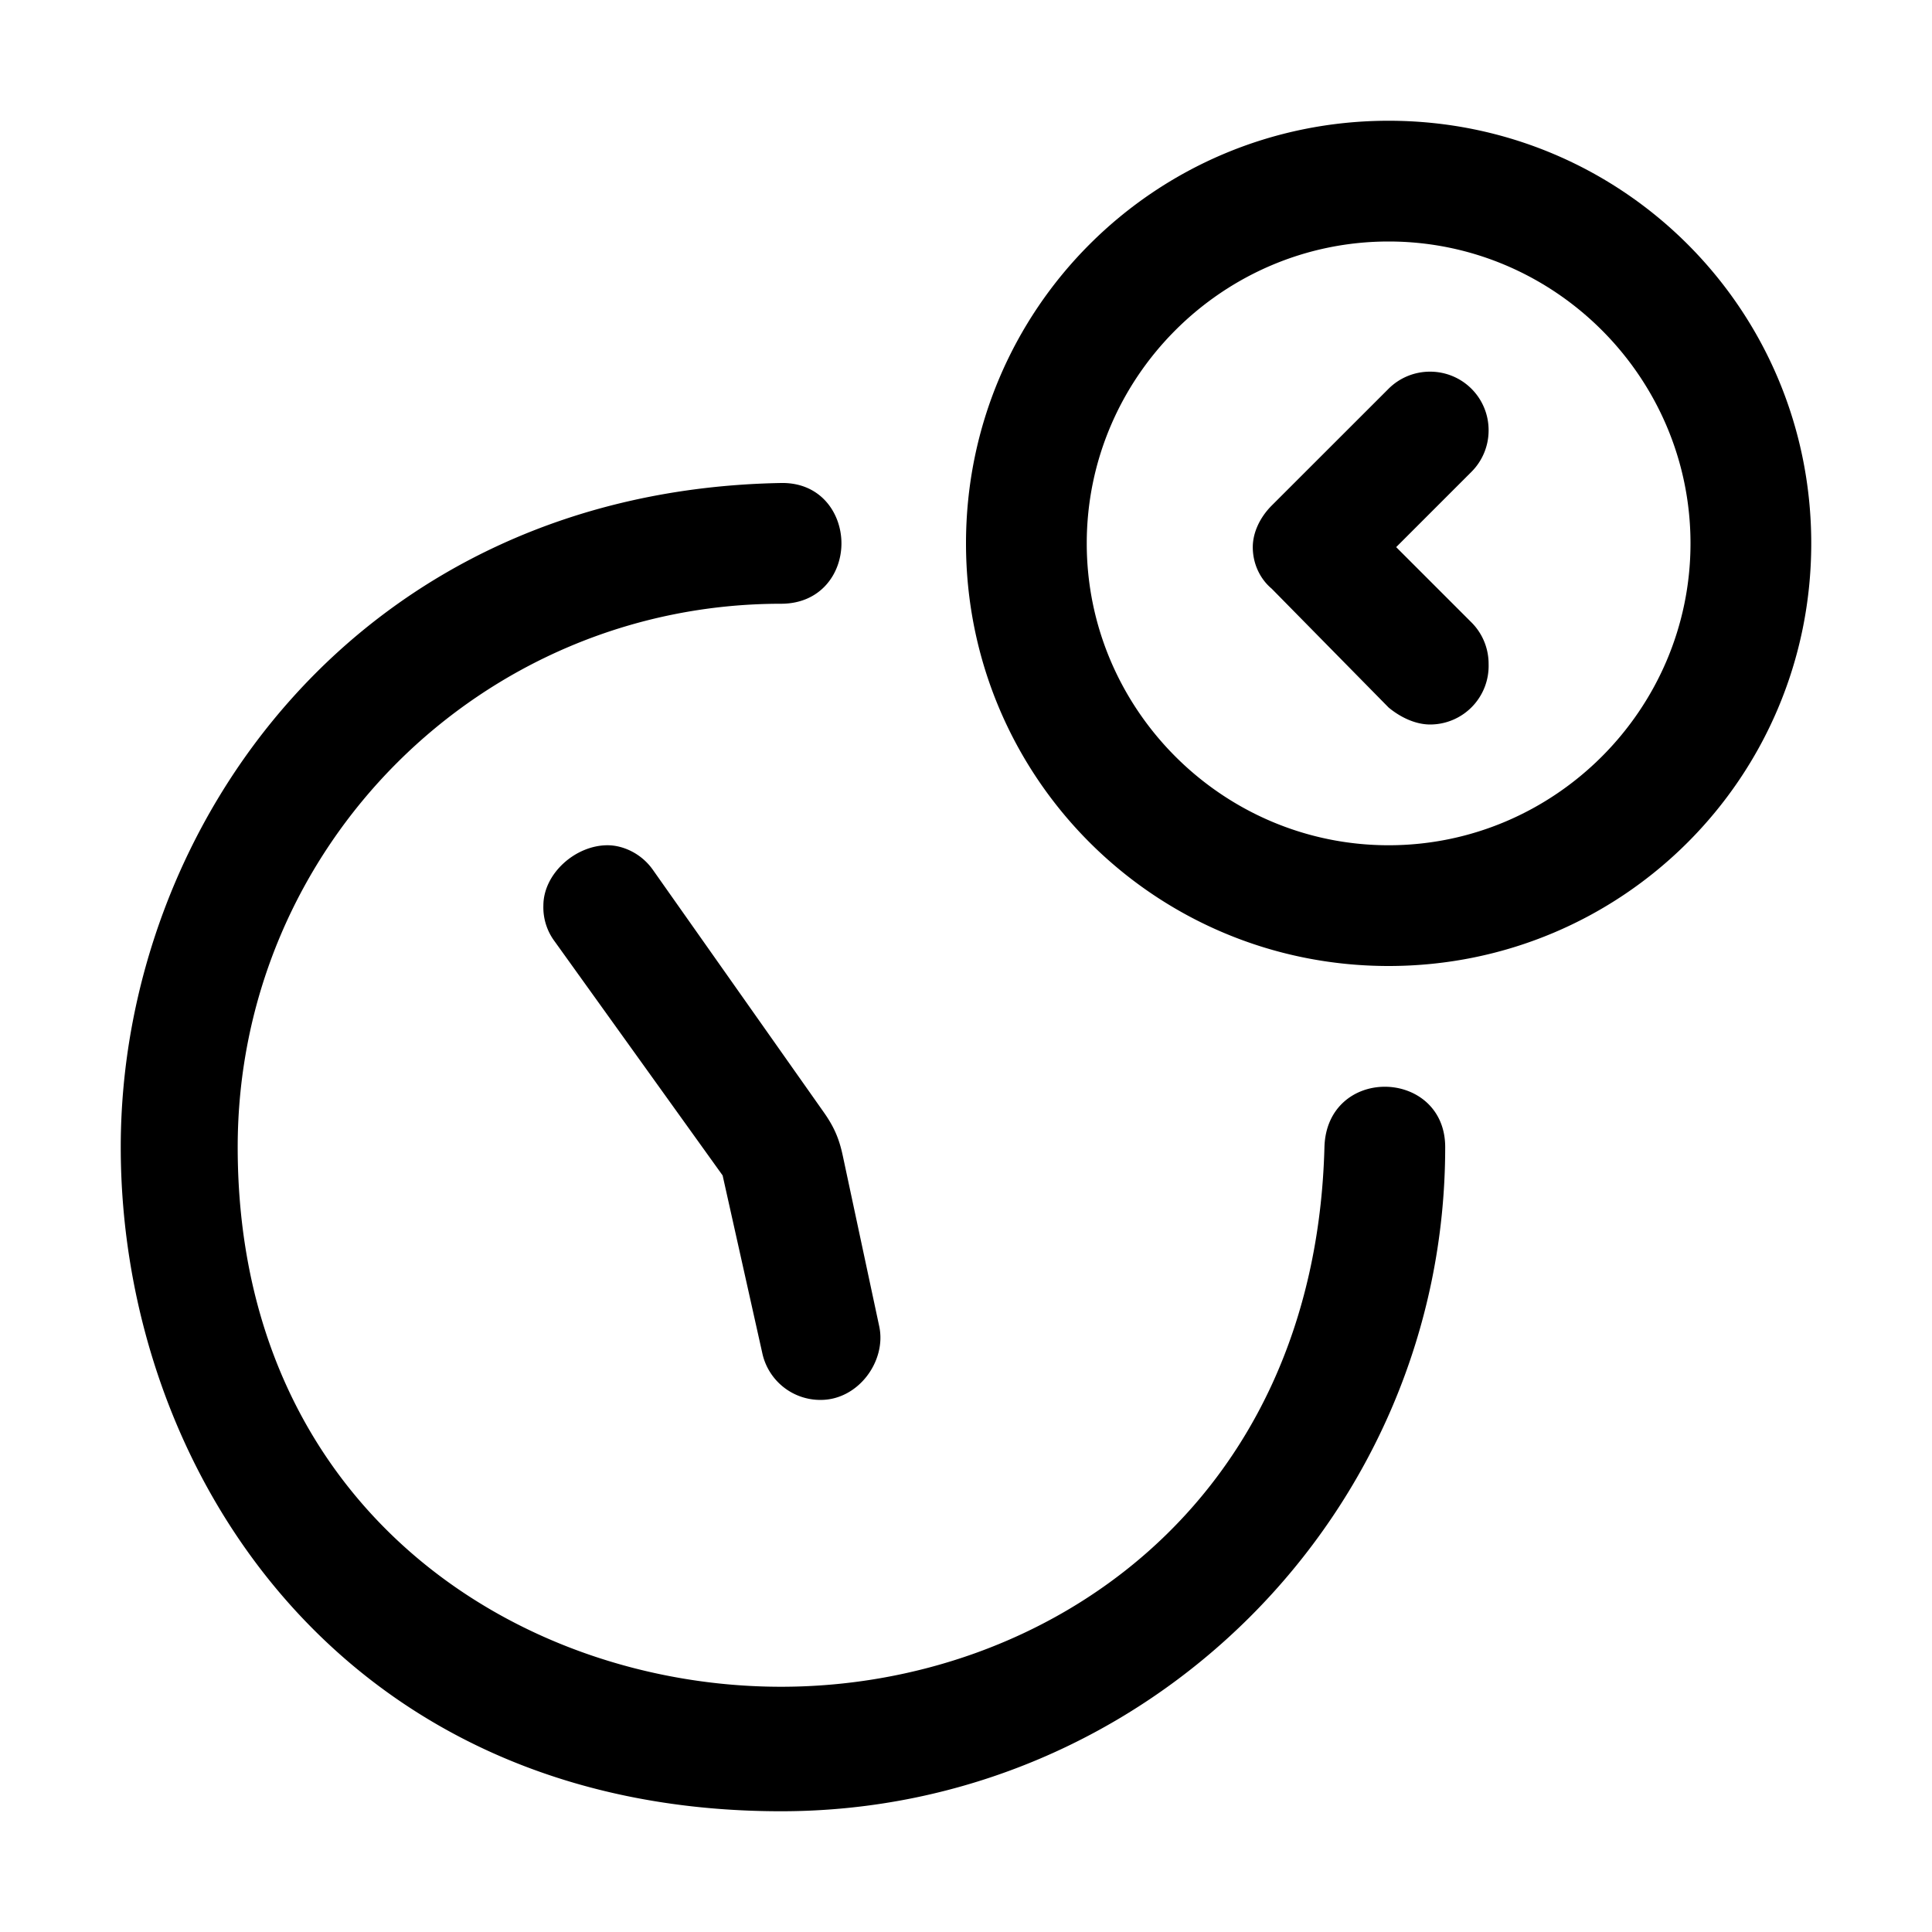 <svg id="icon" height="32" viewBox="0 0 32 32" width="32" xmlns="http://www.w3.org/2000/svg"><path d="m10.813 14.406 2.831 4.016c.169.24.254.434.315.72l.604 2.827c.122.572-.344 1.218-.97 1.218a.983.983 0 0 1 -.968-.78l-.656-2.938-2.781-3.875a.941.941 0 0 1 -.188-.594c0-.531.531-1 1.063-1 .25 0 .555.13.75.406zm2.124-6.406c.657-.012 1 .5 1 1s-.343 1-1 1c-4.968 0-9 4.031-9 9 0 5.969 4.626 8.938 9 8.938 4.376 0 8.844-3 9-8.938.018-.659.5-1 1-1s1 .344 1 1c0 6.063-4.937 11-11 11-7.28 0-10.937-5.656-10.937-11s3.969-10.875 10.938-11zm10.063-6c3.875 0 7 3.125 7 7s-3.125 7-7 7-7-3.125-7-7 3.125-7 7-7zm0 2c-2.75 0-5 2.25-5 5s2.25 5 5 5 5-2.25 5-5-2.25-5-5-5zm0 2.438-1.938 1.937c-.187.188-.312.438-.312.688 0 .28.125.53.313.687l1.937 1.969c.188.156.438.281.688.281a.97.97 0 0 0 .968-1 .97.97 0 0 0 -.281-.688l-1.25-1.25 1.25-1.25a.97.97 0 0 0 .281-.687.968.968 0 0 0 -.968-.969.97.97 0 0 0 -.688.282z" fill="currentColor" fill-rule="evenodd"/></svg>
